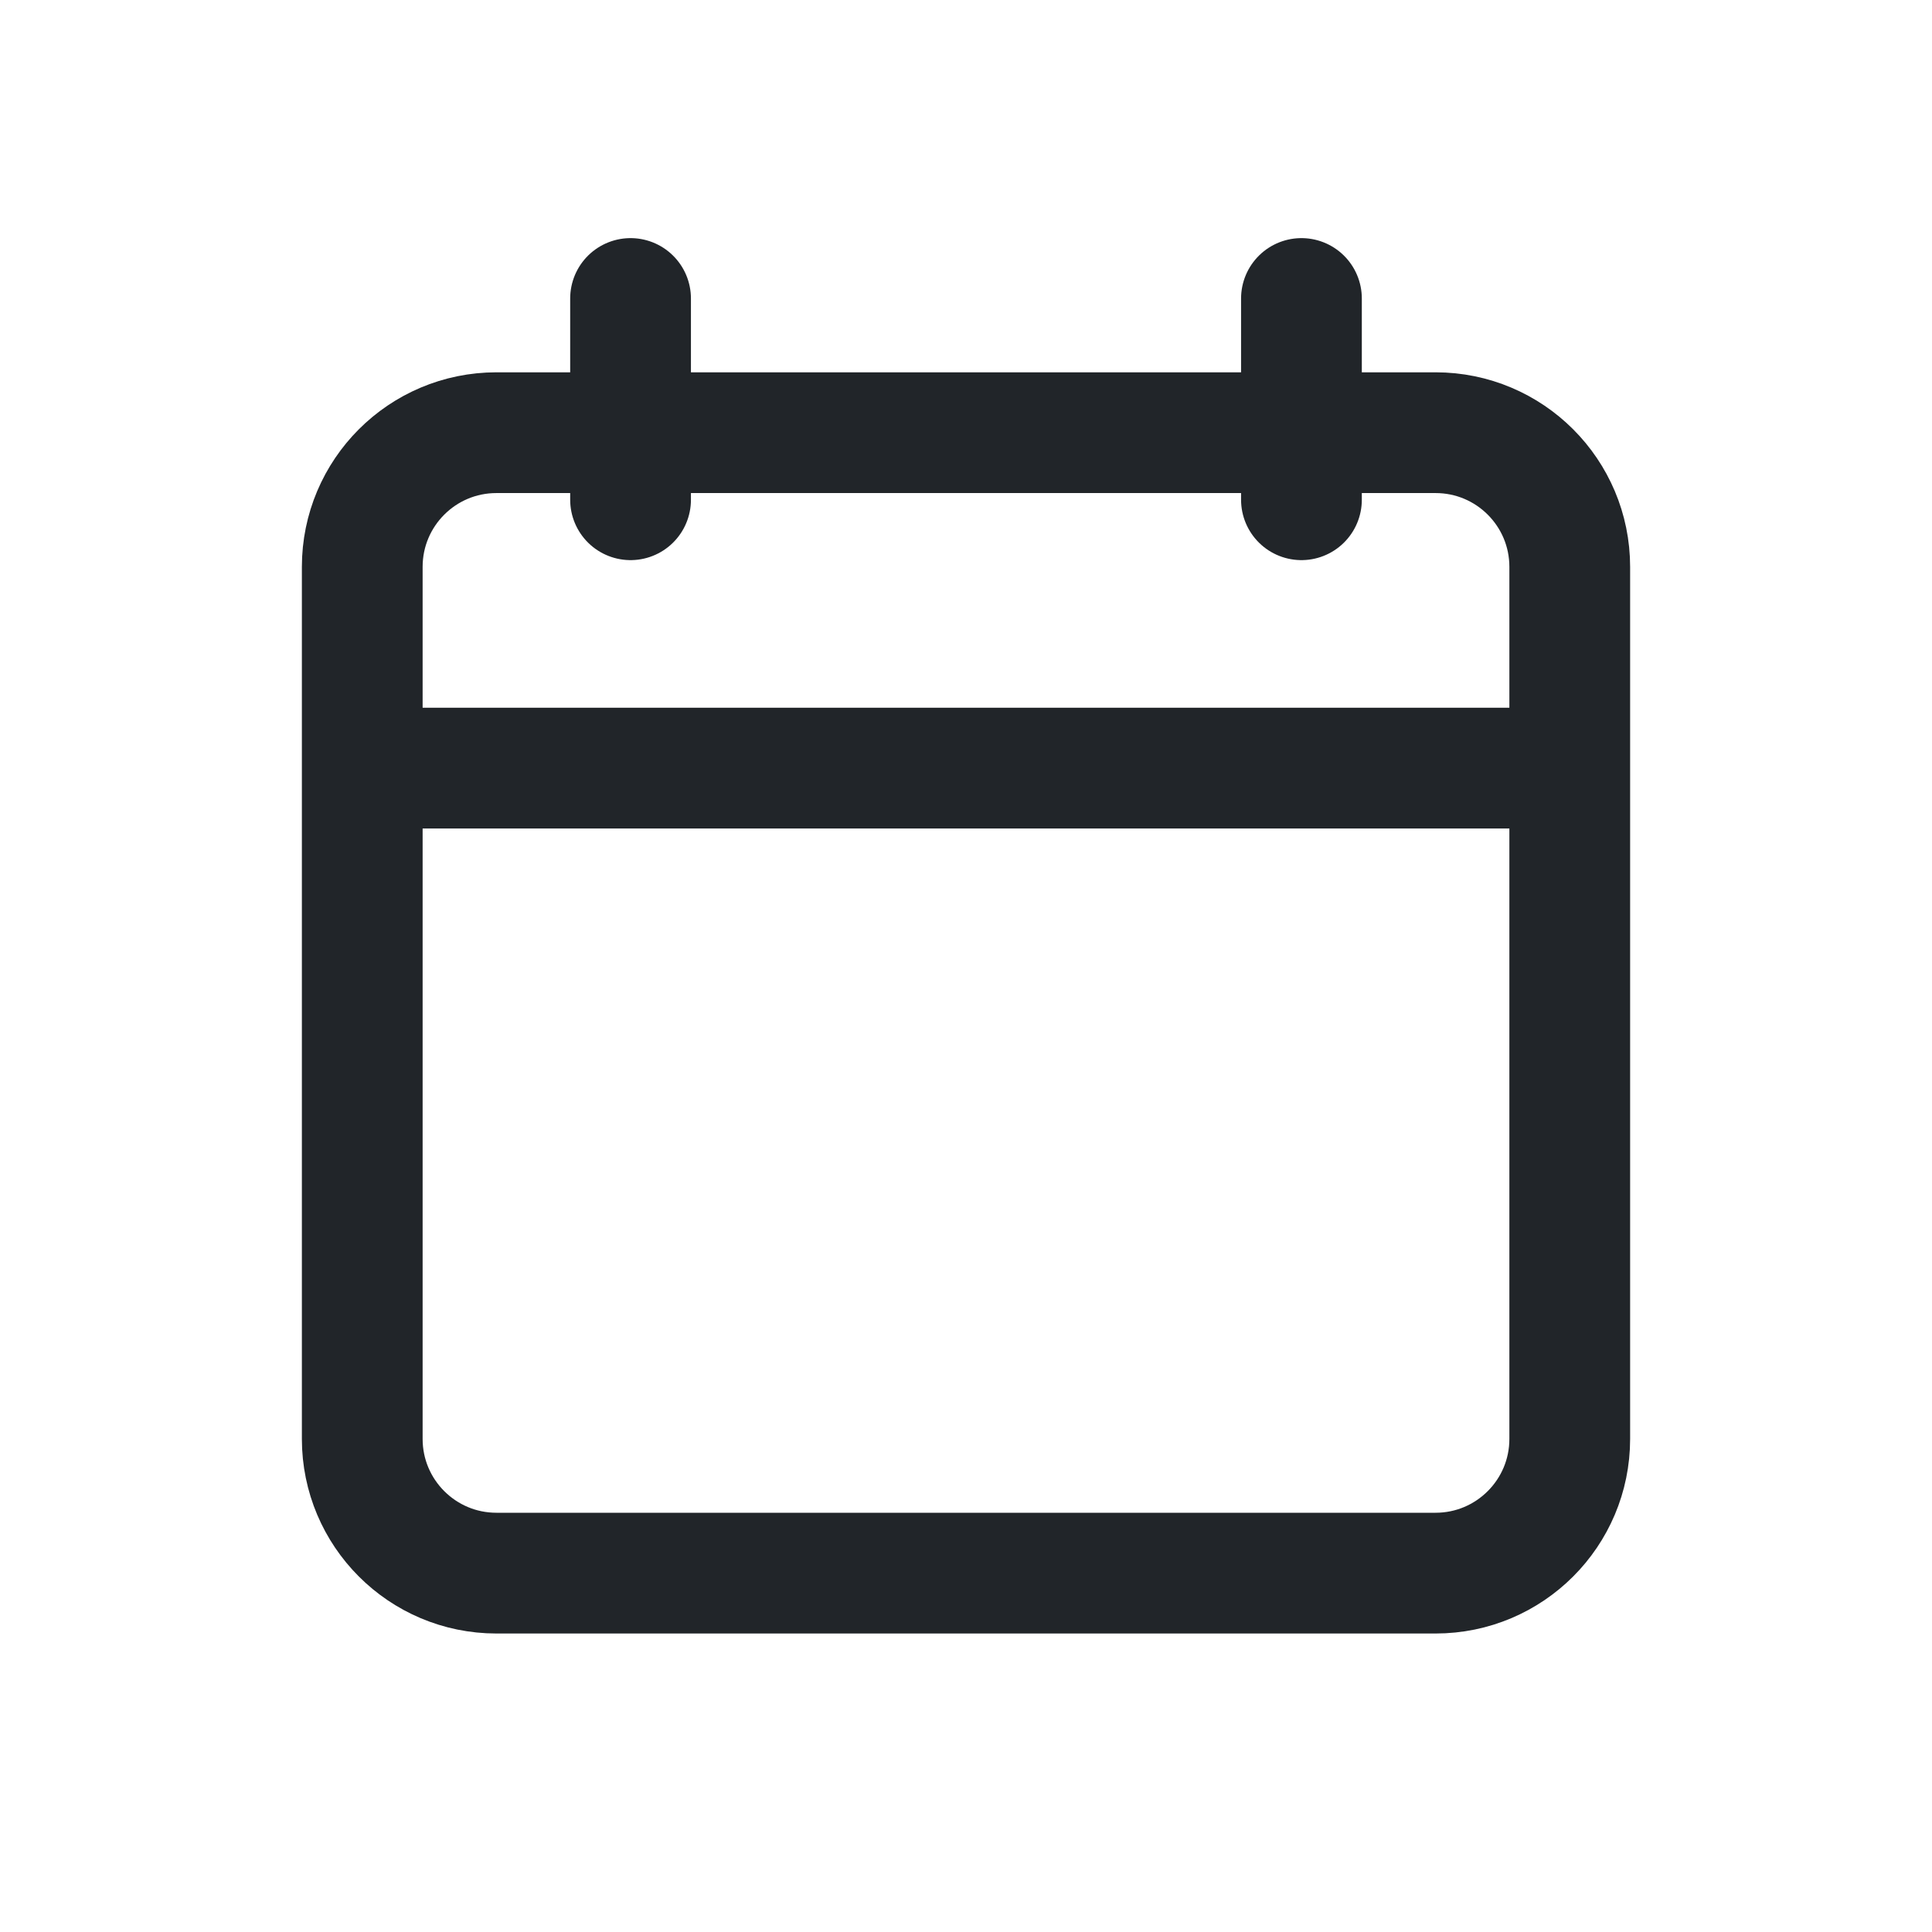 <svg width="24" height="24" viewBox="0 0 24 24" fill="none" xmlns="http://www.w3.org/2000/svg">
<path d="M7.833 3.708V6.208M16.167 3.708V6.208M4.592 9.542H19.407M6.167 19.542H17.833C18.754 19.542 19.5 18.795 19.5 17.875V7.042C19.5 6.121 18.754 5.375 17.833 5.375H6.167C5.246 5.375 4.5 6.121 4.5 7.042V17.875C4.5 18.795 5.246 19.542 6.167 19.542Z" stroke="#212529" stroke-width="1.5" stroke-linecap="round"/>
</svg>
